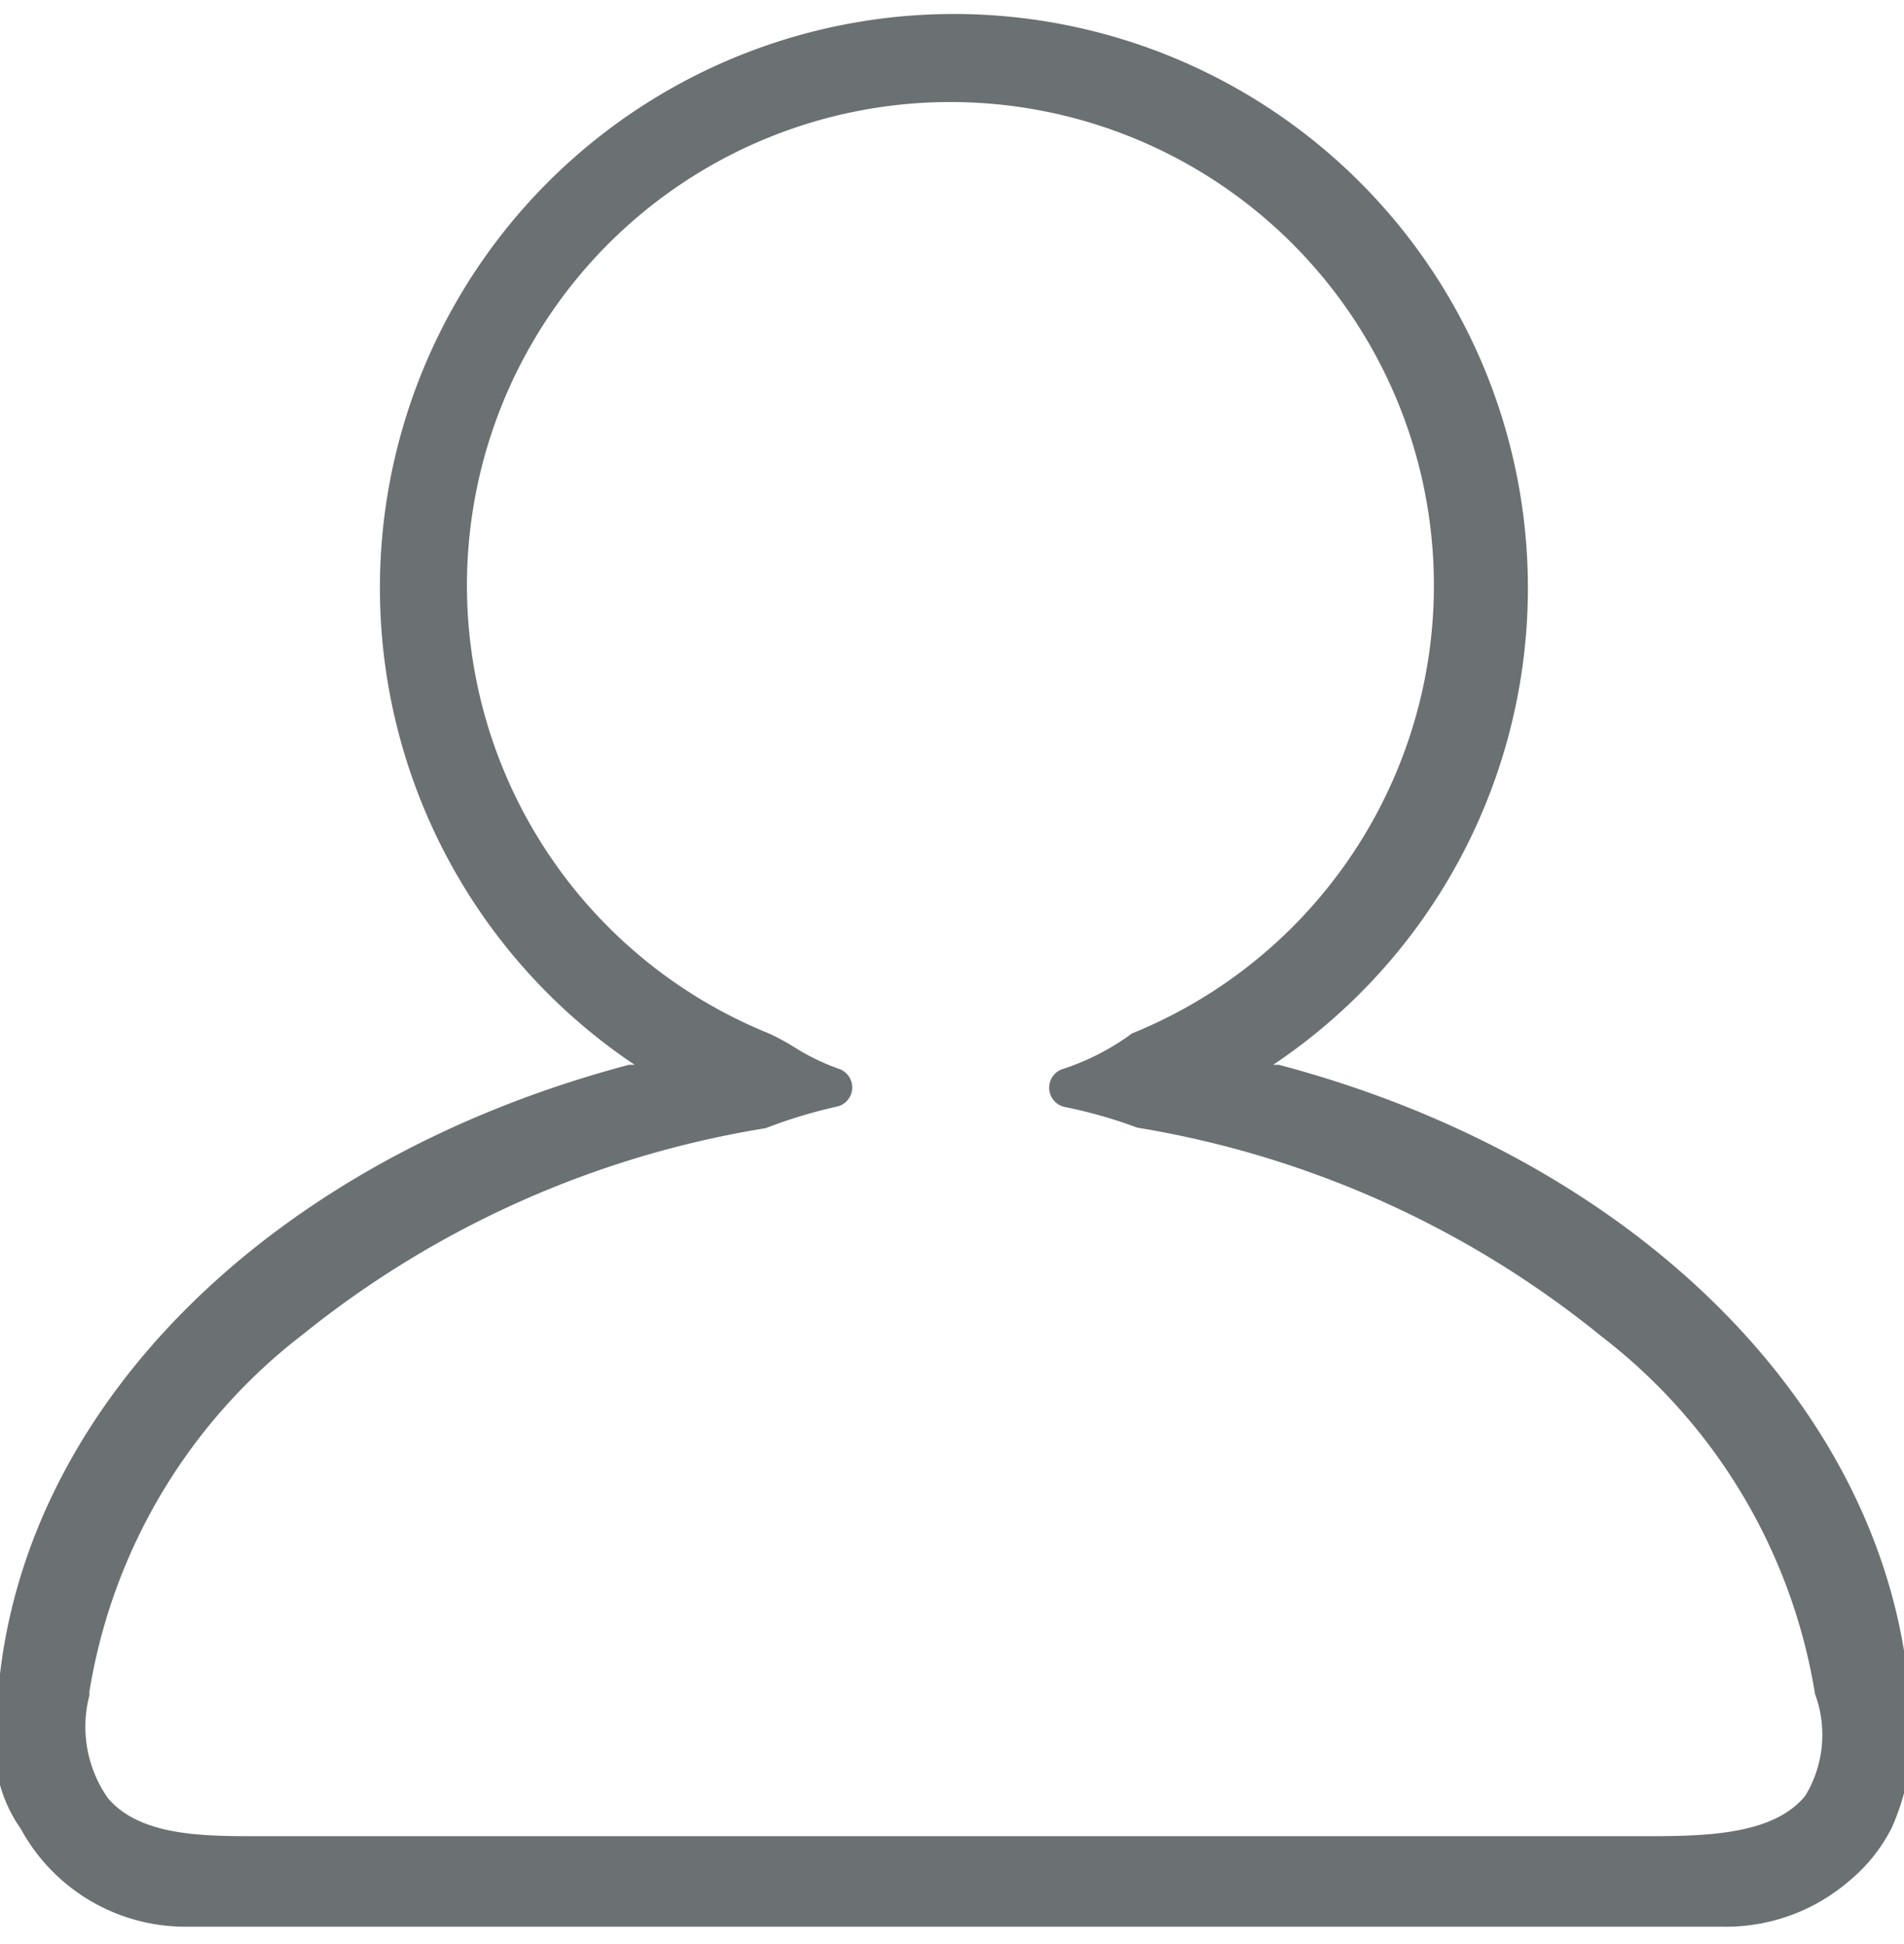 <svg id="图层_1" data-name="图层 1" xmlns="http://www.w3.org/2000/svg" xmlns:xlink="http://www.w3.org/1999/xlink" viewBox="0 0 588.56 600.99"><defs><style>.cls-1{fill:none;}.cls-2{clip-path:url(#clip-path);}.cls-3{fill:#6b7072;}</style><clipPath id="clip-path"><rect class="cls-1" x="-1.53" y="4.19" width="592.98" height="592.23"/></clipPath></defs><title>画板 1</title><g class="cls-2"><path class="cls-3" d="M591,523.1h-.82C582.48,435.38,506,358.51,395.35,329.22h-1.81l1.48-1a177.43,177.43,0,1,0-200.3,0l1.48,1h-1.81C83.79,358.51,7.25,434.55-.48,522.28h-1v14a44.31,44.31,0,0,0,7.9,29.13,57.94,57.94,0,0,0,50.69,30.28H532.45a58.4,58.4,0,0,0,39.17-14.15,51.16,51.16,0,0,0,13.16-16.46,72.61,72.61,0,0,0,6.26-28Zm-563.38,0A174.47,174.47,0,0,1,93.5,412.66,305.92,305.92,0,0,1,236.69,348.8a154.57,154.57,0,0,1,22.38-6.75,6.09,6.09,0,0,0,0-11.68,68.54,68.54,0,0,1-13.5-6.58,71,71,0,0,0-7.9-4.28,149.45,149.45,0,1,1,112.25,0A76,76,0,0,1,329,330.37a6.09,6.09,0,0,0,0,11.85,149.78,149.78,0,0,1,22.55,6.42,306.05,306.05,0,0,1,143.68,64.68,174.61,174.61,0,0,1,65.83,110.44,36.36,36.36,0,0,1-3,31.43c-9.38,11.52-28.64,12.51-47.4,12.51H79.34c-16.46,0-35.88,0-45.92-11.68a38.35,38.35,0,0,1-5.76-31.93Zm0,0"/></g></svg>